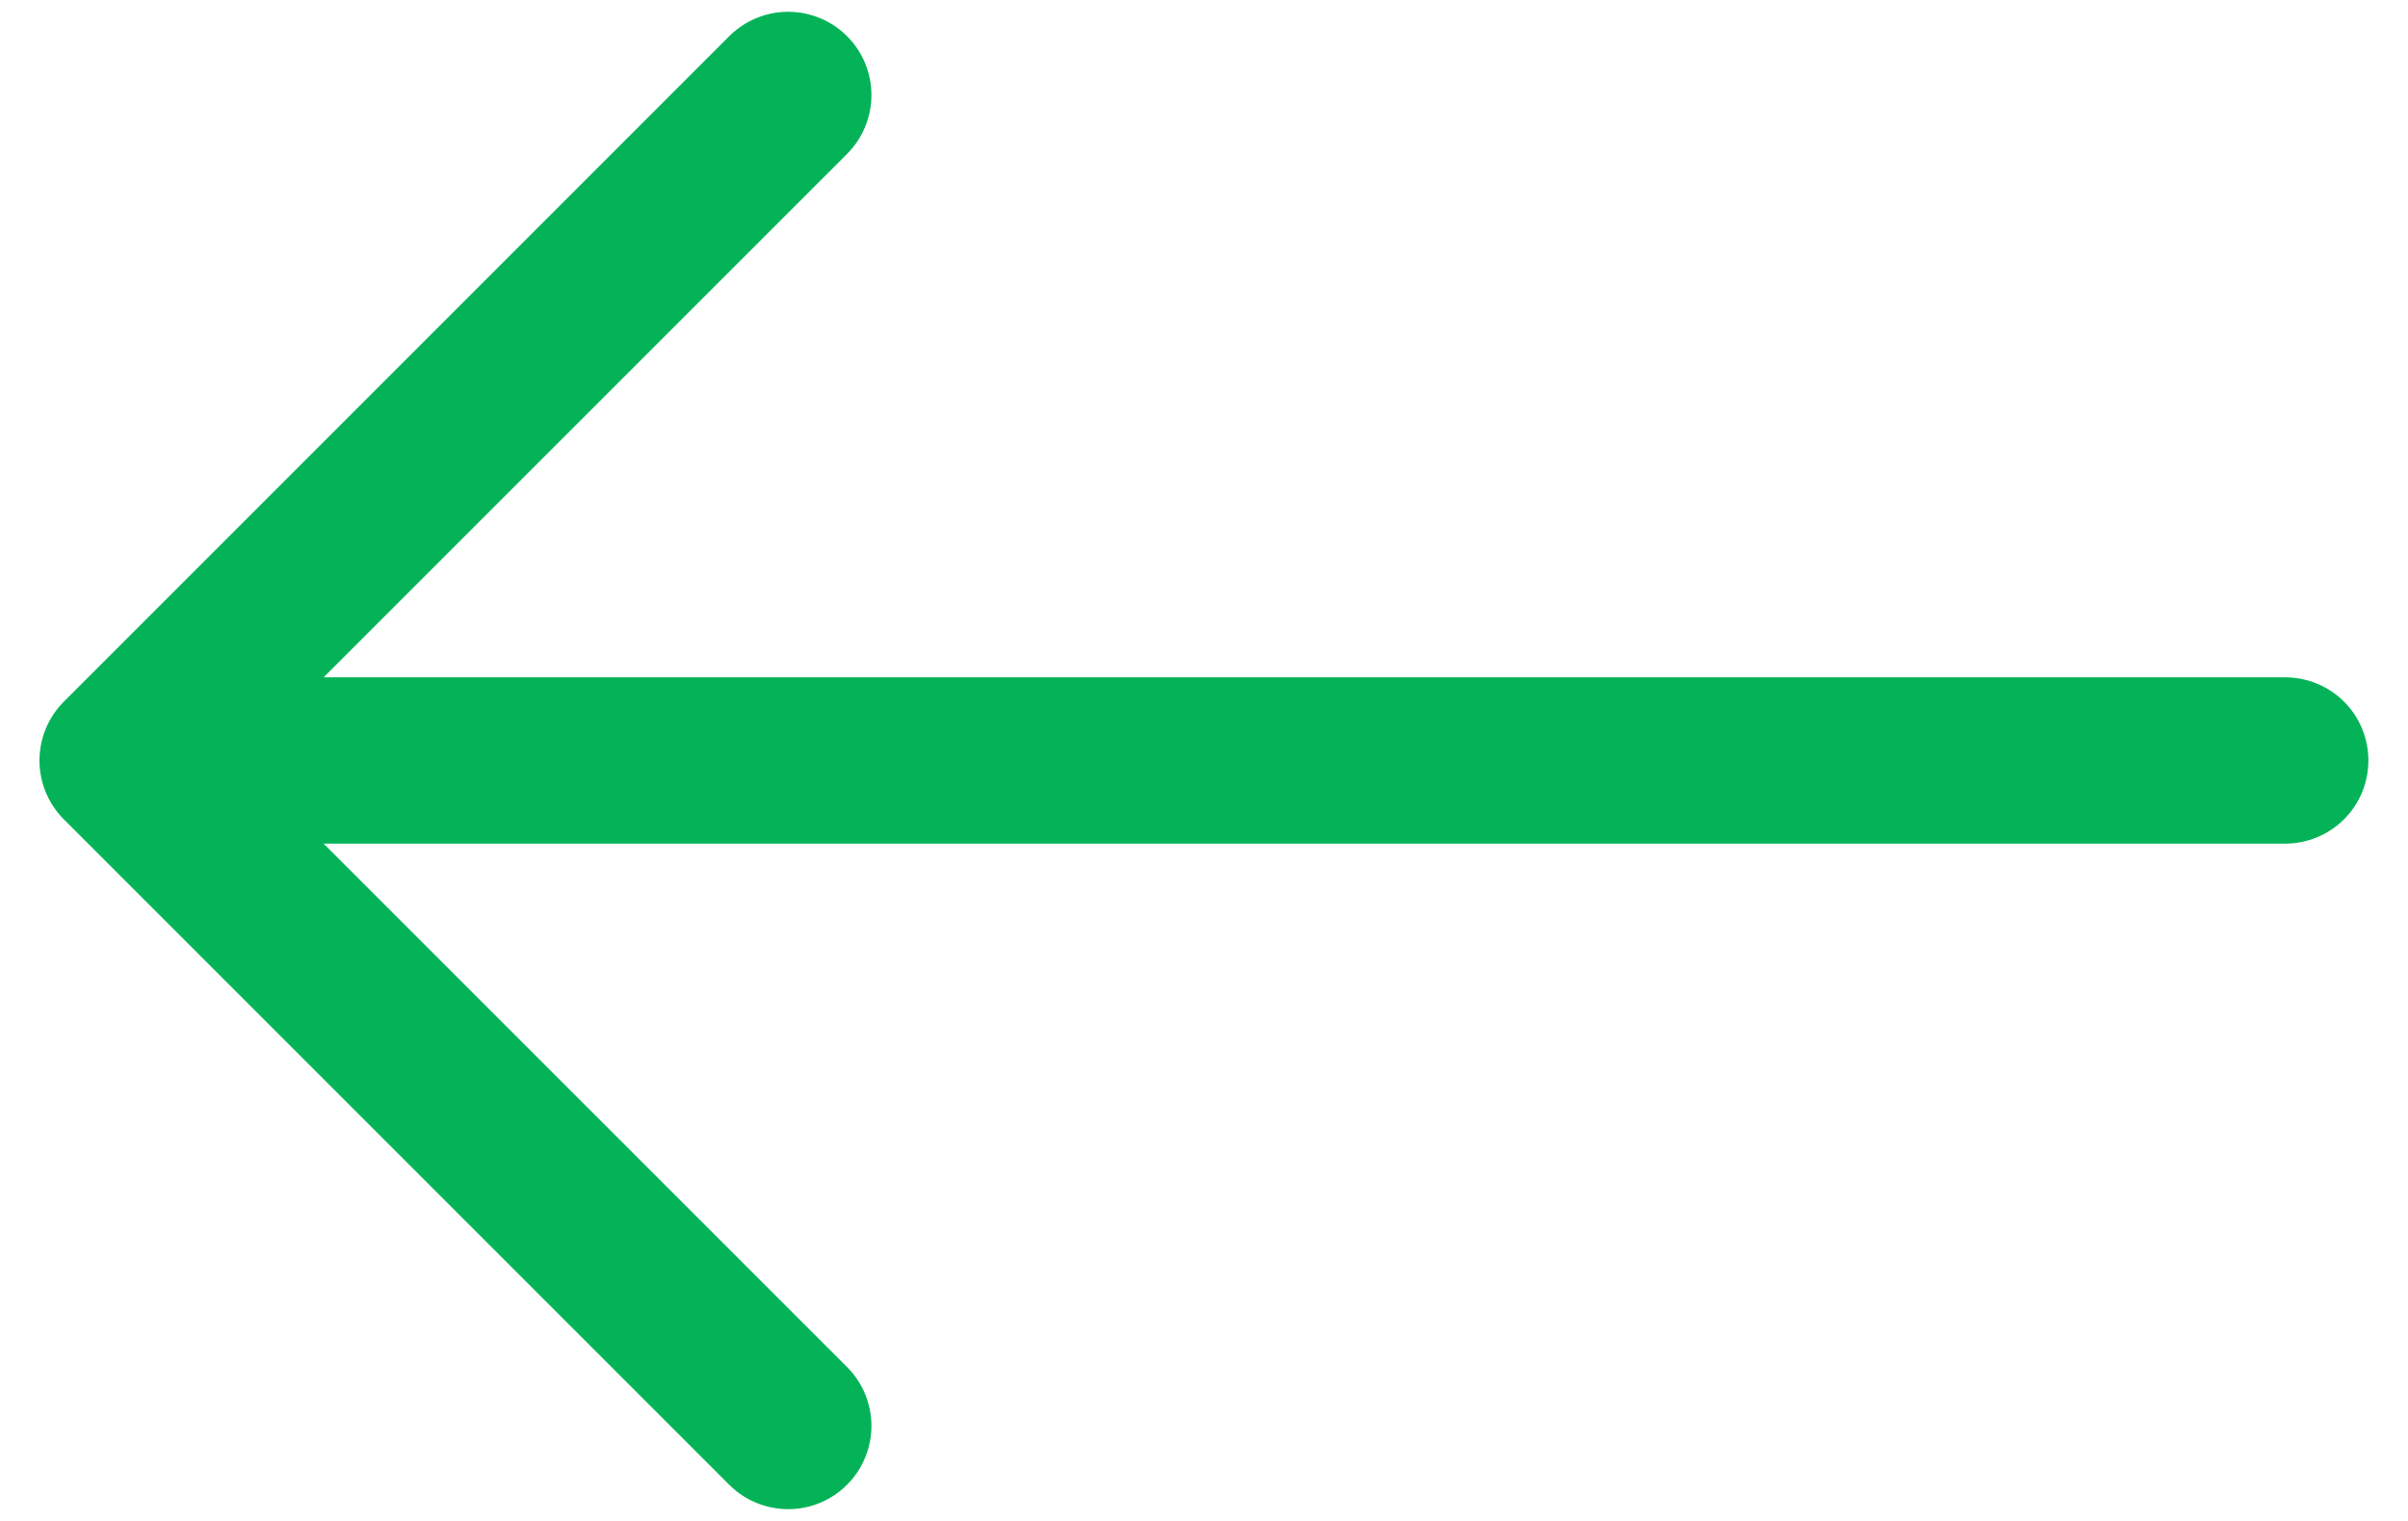 <svg width="38" height="24" viewBox="0 0 38 24" fill="none" xmlns="http://www.w3.org/2000/svg">
<path fill-rule="evenodd" clip-rule="evenodd" d="M37.375 12C37.375 12.348 37.237 12.682 36.991 12.928C36.744 13.174 36.411 13.312 36.062 13.312L5.106 13.312L13.367 21.571C13.613 21.817 13.752 22.151 13.752 22.5C13.752 22.849 13.613 23.183 13.367 23.429C13.12 23.676 12.786 23.814 12.438 23.814C12.089 23.814 11.755 23.676 11.508 23.429L1.008 12.929C0.886 12.807 0.789 12.662 0.723 12.503C0.657 12.344 0.623 12.173 0.623 12C0.623 11.827 0.657 11.656 0.723 11.497C0.789 11.338 0.886 11.193 1.008 11.071L11.508 0.571C11.755 0.324 12.089 0.186 12.438 0.186C12.786 0.186 13.12 0.324 13.367 0.571C13.613 0.817 13.752 1.151 13.752 1.5C13.752 1.849 13.613 2.183 13.367 2.429L5.106 10.688L36.062 10.688C36.411 10.688 36.744 10.826 36.991 11.072C37.237 11.318 37.375 11.652 37.375 12Z" fill="#04B358"/>
</svg>
